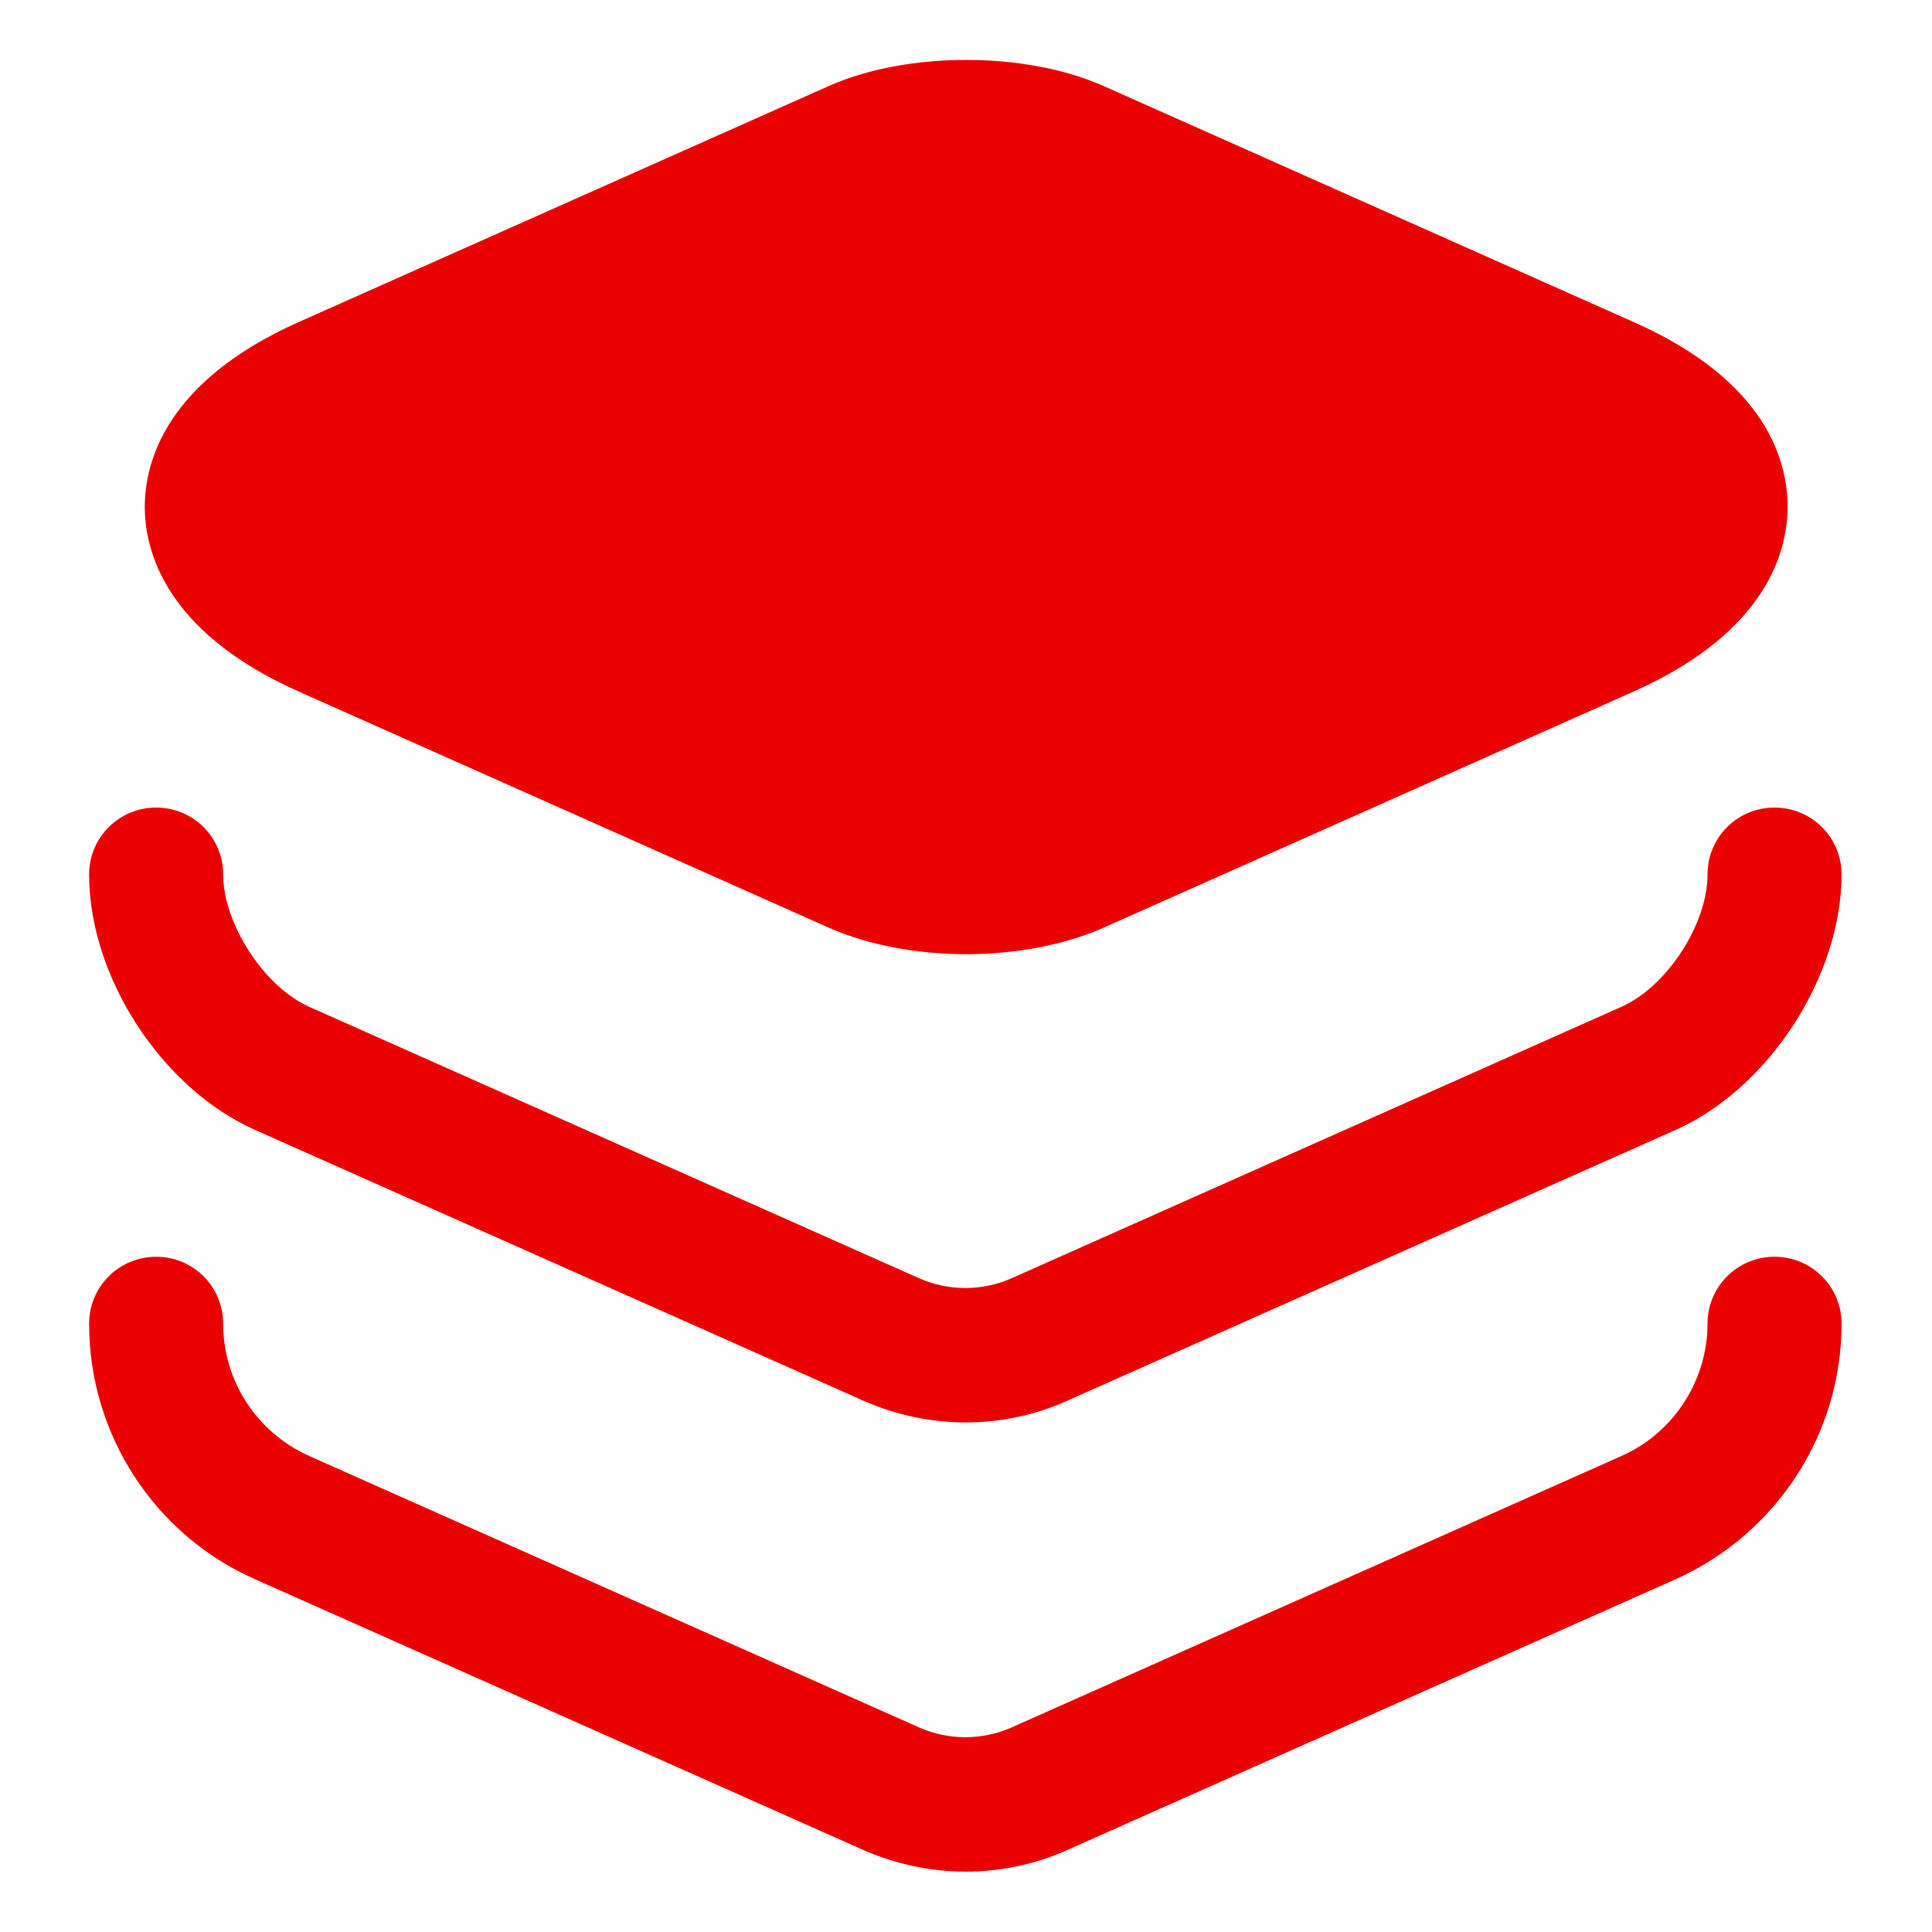 <svg width="16" height="16" viewBox="0 0 16 16" fill="none" xmlns="http://www.w3.org/2000/svg">
<path d="M13.529 2.667L9.134 0.71C8.489 0.425 7.514 0.425 6.869 0.71L2.474 2.667C1.364 3.162 1.199 3.837 1.199 4.197C1.199 4.557 1.364 5.232 2.474 5.727L6.869 7.685C7.192 7.827 7.597 7.902 8.002 7.902C8.407 7.902 8.812 7.827 9.134 7.685L13.529 5.727C14.639 5.232 14.804 4.557 14.804 4.197C14.804 3.837 14.647 3.162 13.529 2.667Z" fill="#eb0000"/>
<path d="M7.998 11.78C7.713 11.78 7.428 11.72 7.166 11.607L2.111 9.357C1.338 9.012 0.738 8.09 0.738 7.242C0.738 6.935 0.986 6.688 1.293 6.688C1.601 6.688 1.848 6.935 1.848 7.242C1.848 7.647 2.186 8.172 2.561 8.338L7.616 10.588C7.856 10.693 8.133 10.693 8.373 10.588L13.428 8.338C13.803 8.172 14.141 7.655 14.141 7.242C14.141 6.935 14.388 6.688 14.696 6.688C15.003 6.688 15.251 6.935 15.251 7.242C15.251 8.082 14.651 9.012 13.878 9.357L8.823 11.607C8.568 11.72 8.283 11.78 7.998 11.78Z" fill="#eb0000"/>
<path d="M7.998 15.5C7.713 15.5 7.428 15.44 7.166 15.328L2.111 13.078C1.278 12.71 0.738 11.878 0.738 10.963C0.738 10.655 0.986 10.408 1.293 10.408C1.601 10.408 1.848 10.655 1.848 10.963C1.848 11.435 2.126 11.863 2.561 12.058L7.616 14.308C7.856 14.413 8.133 14.413 8.373 14.308L13.428 12.058C13.856 11.87 14.141 11.435 14.141 10.963C14.141 10.655 14.388 10.408 14.696 10.408C15.003 10.408 15.251 10.655 15.251 10.963C15.251 11.878 14.711 12.703 13.878 13.078L8.823 15.328C8.568 15.44 8.283 15.5 7.998 15.5Z" fill="#eb0000"/>
</svg>

